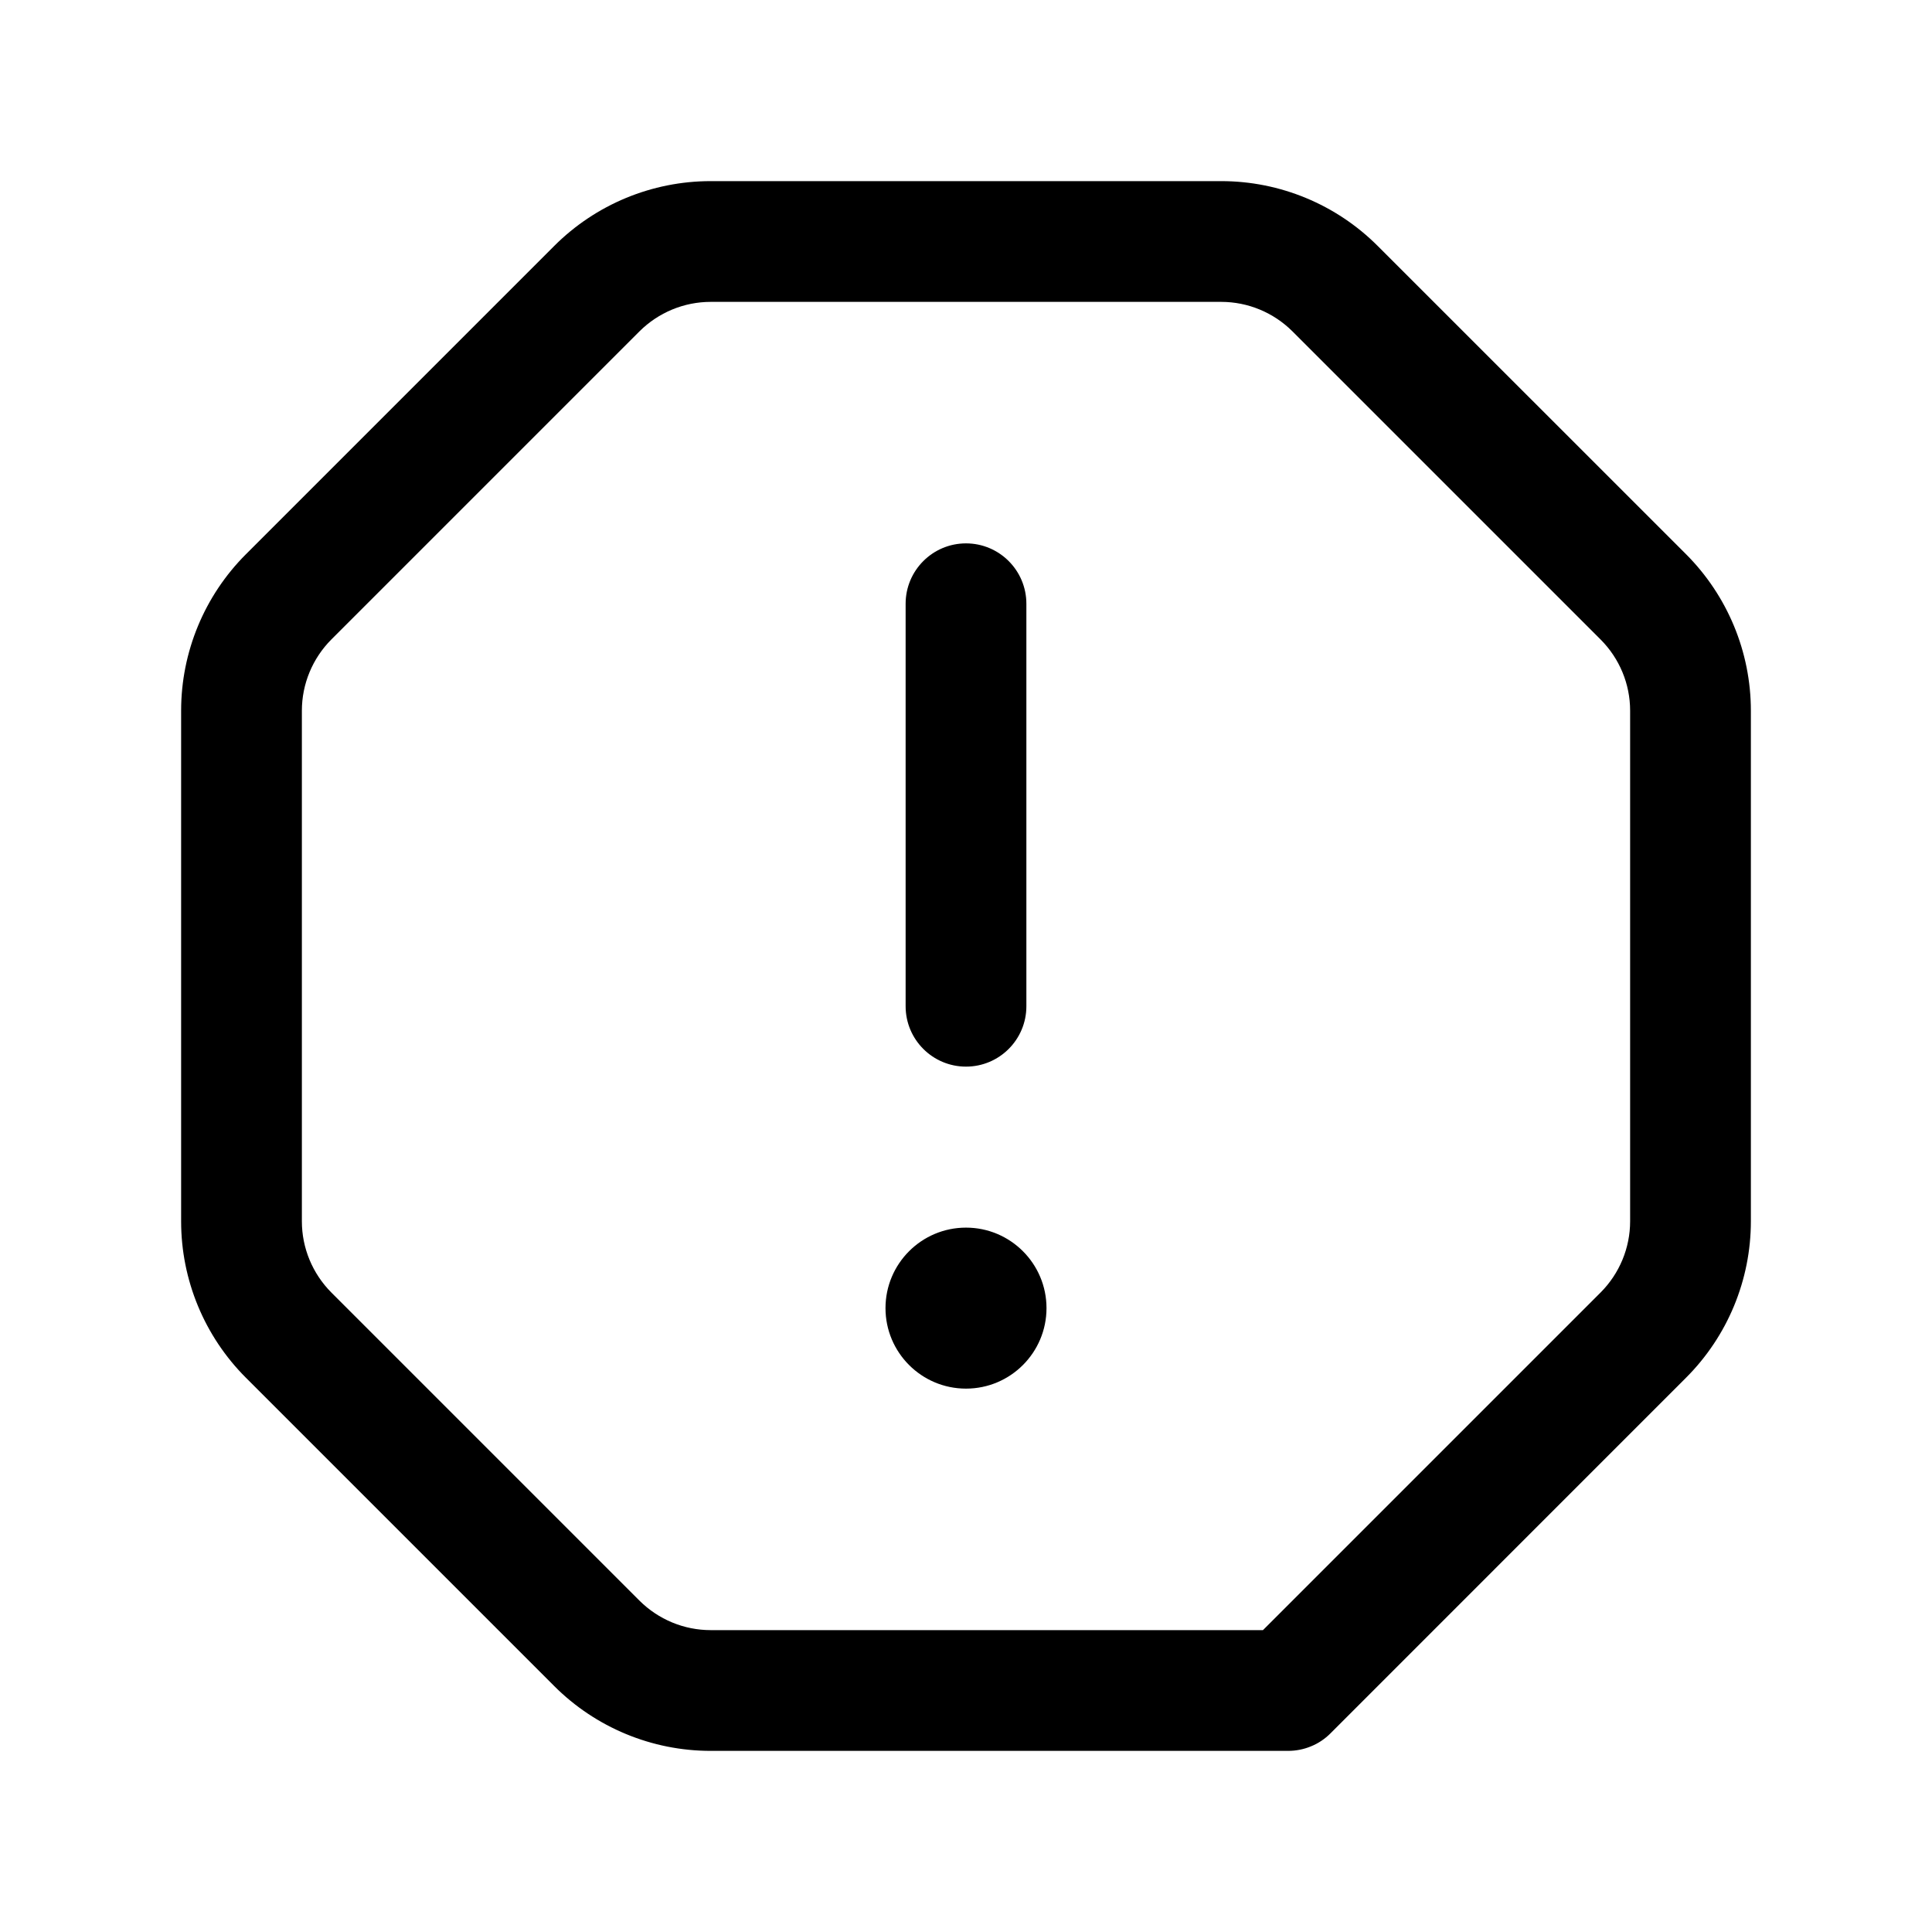 <svg width="24" height="24" viewBox="0 0 24 24" fill="none" xmlns="http://www.w3.org/2000/svg">
<path d="M12 6.75C12.414 6.75 12.75 7.086 12.75 7.5V12.5C12.75 12.914 12.414 13.25 12 13.25C11.586 13.25 11.25 12.914 11.25 12.5V7.5C11.25 7.086 11.586 6.75 12 6.75Z" fill="black"/>
<path d="M12 17.25C12.552 17.25 13 16.802 13 16.25C13 15.698 12.552 15.25 12 15.25C11.448 15.25 11 15.698 11 16.25C11 16.802 11.448 17.25 12 17.25Z" fill="black"/>
<path fill-rule="evenodd" clip-rule="evenodd" d="M16.287 21.693C16.199 21.73 16.102 21.75 16 21.75H8.828C8.099 21.75 7.399 21.46 6.884 20.944L3.056 17.116C2.54 16.601 2.25 15.901 2.25 15.172V8.828C2.25 8.099 2.54 7.399 3.056 6.884L6.884 3.056C7.399 2.54 8.099 2.25 8.828 2.25H15.171C15.9 2.25 16.6 2.54 17.115 3.056L20.943 6.883C21.459 7.399 21.75 8.099 21.75 8.828V15.171C21.75 15.9 21.46 16.6 20.944 17.115L16.53 21.53C16.459 21.602 16.376 21.657 16.287 21.693ZM7.944 4.116C8.179 3.882 8.497 3.75 8.828 3.75H15.171C15.502 3.75 15.82 3.882 16.055 4.116L19.883 7.944C20.118 8.179 20.25 8.497 20.25 8.828V15.171C20.25 15.502 20.118 15.82 19.884 16.055L15.689 20.25H8.828C8.497 20.25 8.179 20.118 7.944 19.884L4.116 16.056C3.882 15.821 3.75 15.503 3.75 15.172V8.828C3.75 8.497 3.882 8.179 4.116 7.944L7.944 4.116Z" fill="black"/>
</svg>

